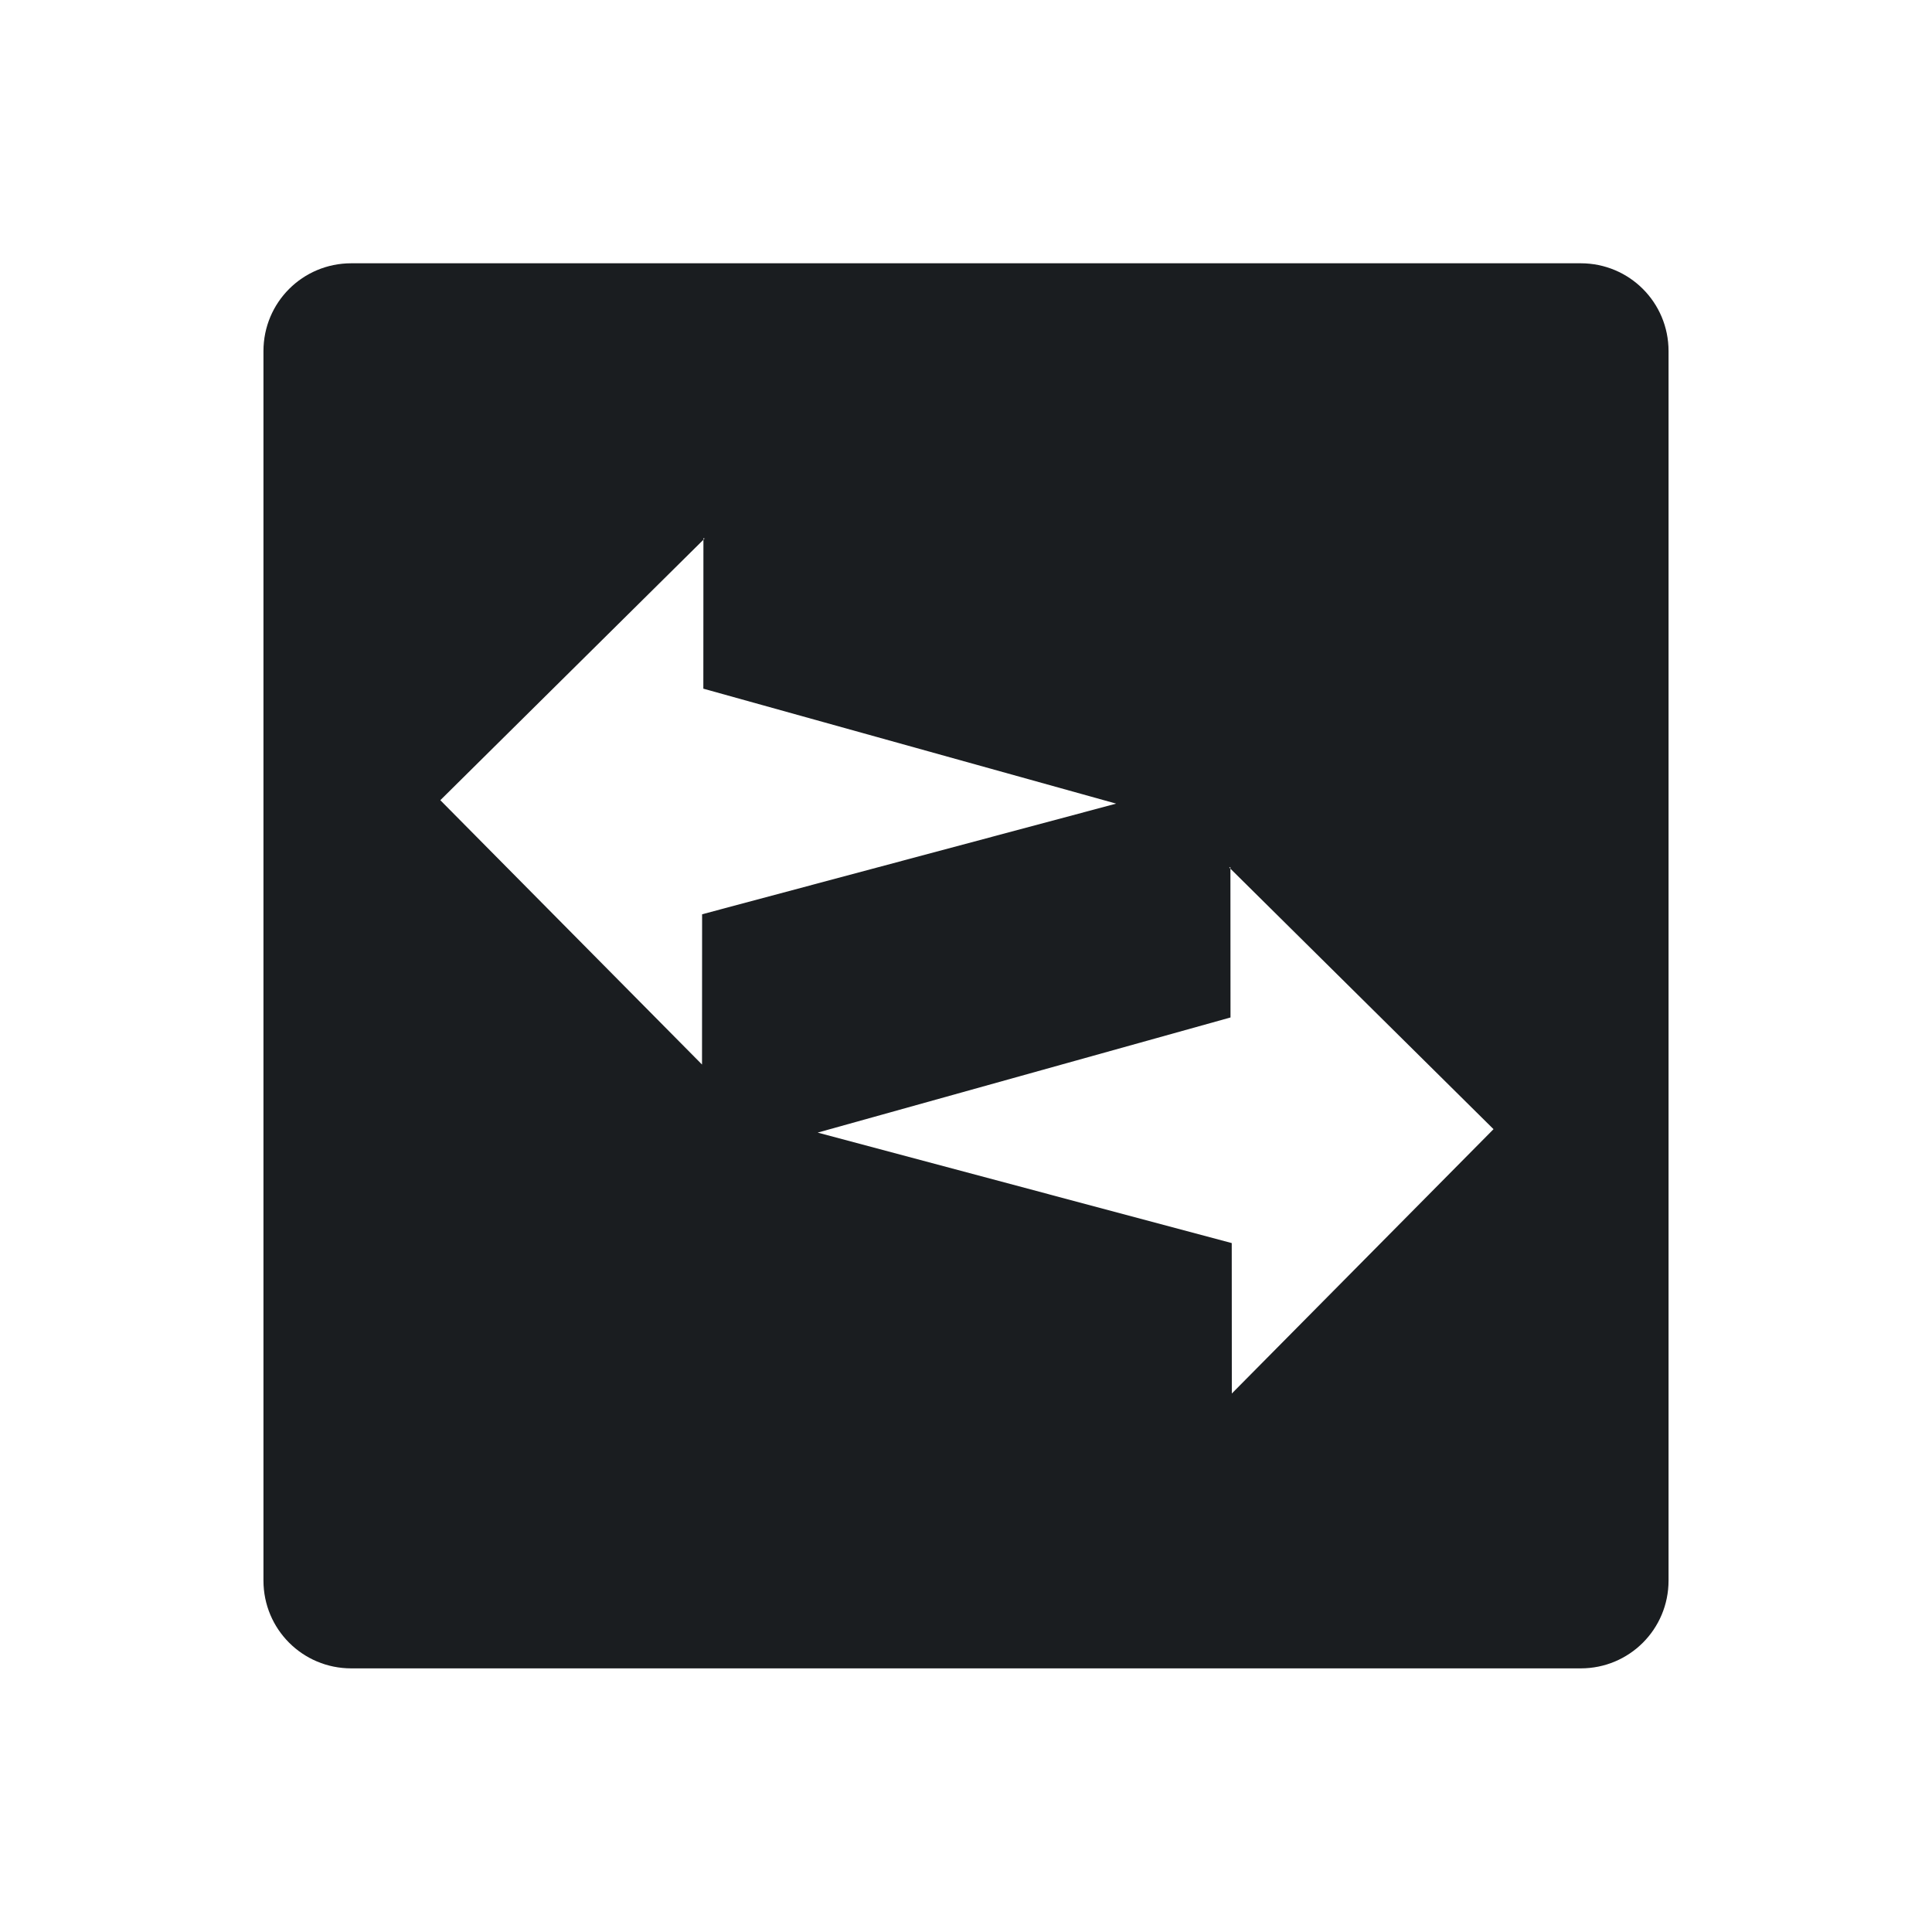 <svg xmlns="http://www.w3.org/2000/svg" viewBox="0 0 22 22"><path d="m4 3c-.554 0-1 .446-1 1v14c0 .554.446 1 1 1h14c.554 0 1-.446 1-1v-14c0-.554-.446-1-1-1h-14m4.01 3.131l-.001 1.713 4.701 1.309-4.715 1.26-.001 1.711-2.98-3.01 3.01-2.98m5.973 3.746l3.01 2.98-2.98 3.01-.001-1.713-4.715-1.258 4.701-1.311-.001-1.711" transform="translate(0-.002)" fill="#1A1D20" fill-rule="evenodd"/></svg>